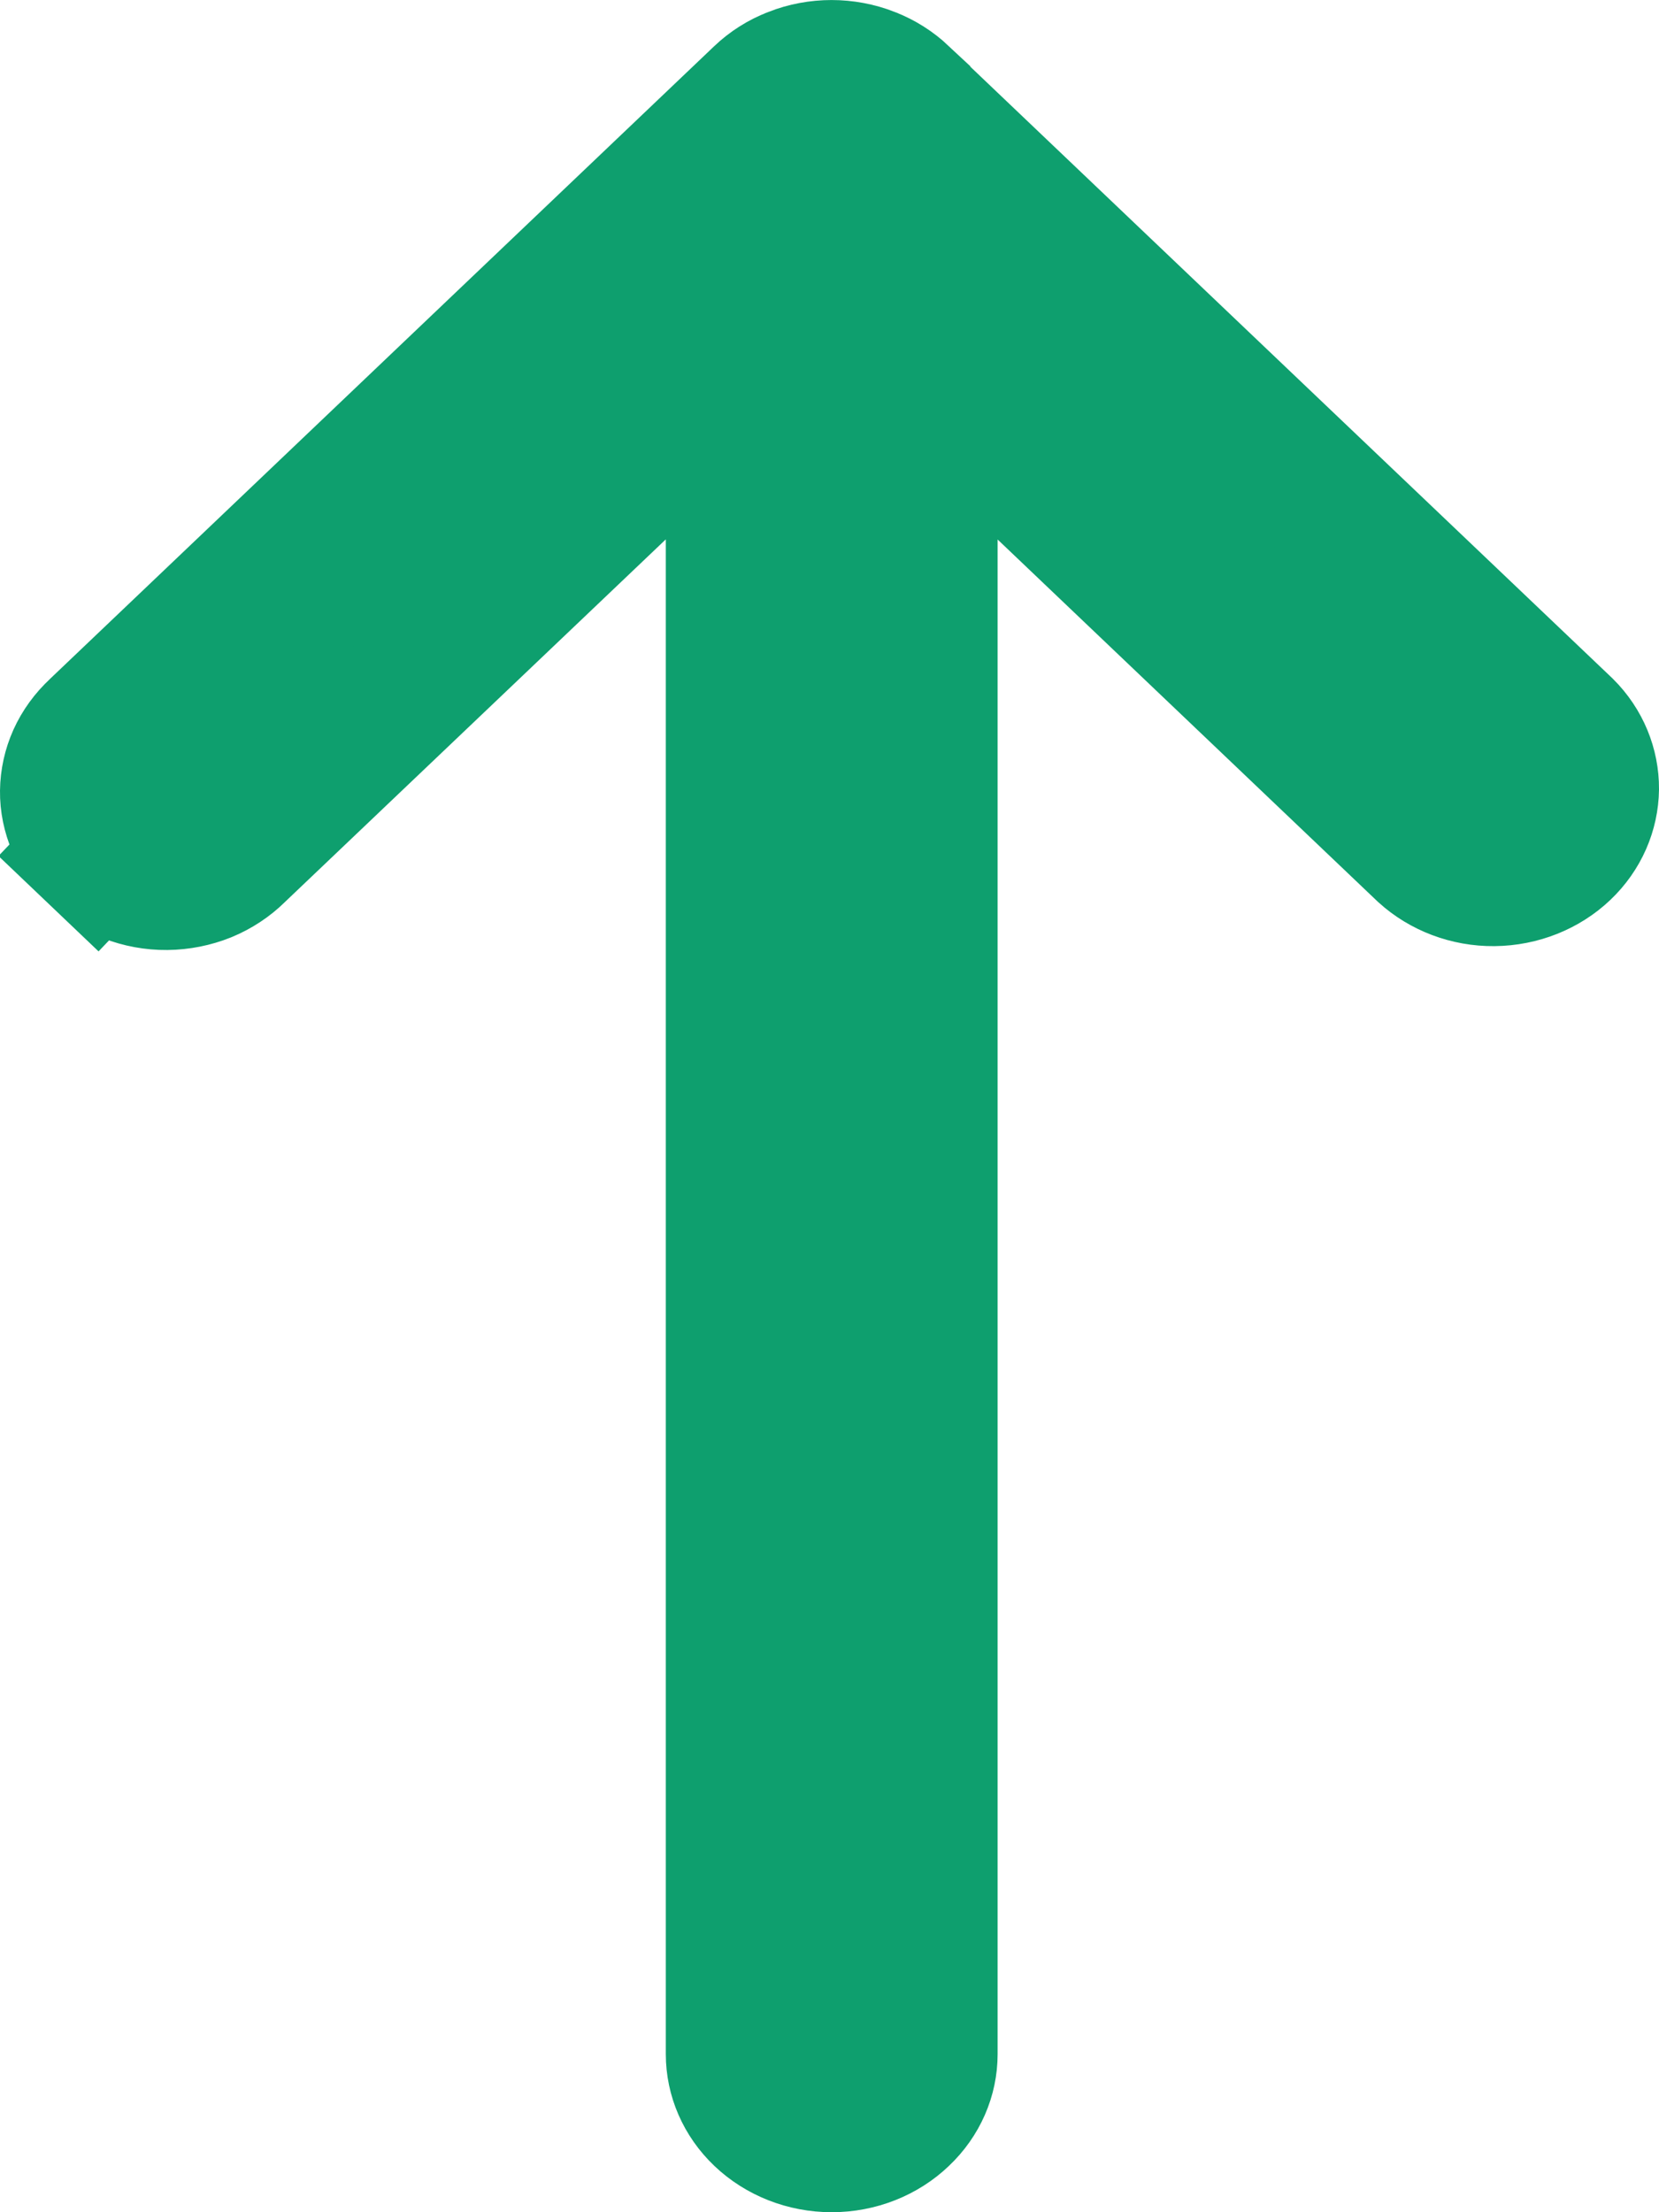 <svg width="12" height="16" viewBox="0 0 12 16" fill="none" xmlns="http://www.w3.org/2000/svg">
<path d="M0.351 6.536L0.696 6.174C0.632 6.113 0.582 6.041 0.549 5.964C0.516 5.886 0.499 5.805 0.5 5.723C0.501 5.641 0.519 5.559 0.553 5.483C0.588 5.406 0.639 5.335 0.705 5.274L0.705 5.274L0.711 5.268L5.51 0.697L5.511 0.696C5.574 0.636 5.651 0.586 5.738 0.553L5.74 0.552C5.915 0.483 6.114 0.483 6.29 0.552L6.292 0.553C6.378 0.586 6.455 0.636 6.519 0.696L6.519 0.697L11.315 5.265C11.438 5.387 11.501 5.546 11.5 5.705C11.498 5.866 11.431 6.025 11.304 6.146C11.176 6.268 10.998 6.341 10.806 6.343C10.617 6.345 10.438 6.275 10.308 6.157L7.561 3.54L6.716 2.735V3.902V14.857C6.716 15.02 6.648 15.181 6.519 15.303C6.39 15.427 6.209 15.5 6.016 15.5C5.823 15.5 5.642 15.427 5.512 15.303C5.384 15.181 5.316 15.02 5.316 14.857V3.902V2.735L4.471 3.539L1.718 6.16L1.718 6.16L1.712 6.166C1.648 6.229 1.571 6.28 1.484 6.316C1.397 6.351 1.302 6.37 1.206 6.371C1.11 6.372 1.015 6.354 0.927 6.32C0.839 6.286 0.761 6.236 0.696 6.174L0.351 6.536Z" fill="#0E9F6E" stroke="#0E9F6E"/>
</svg>
